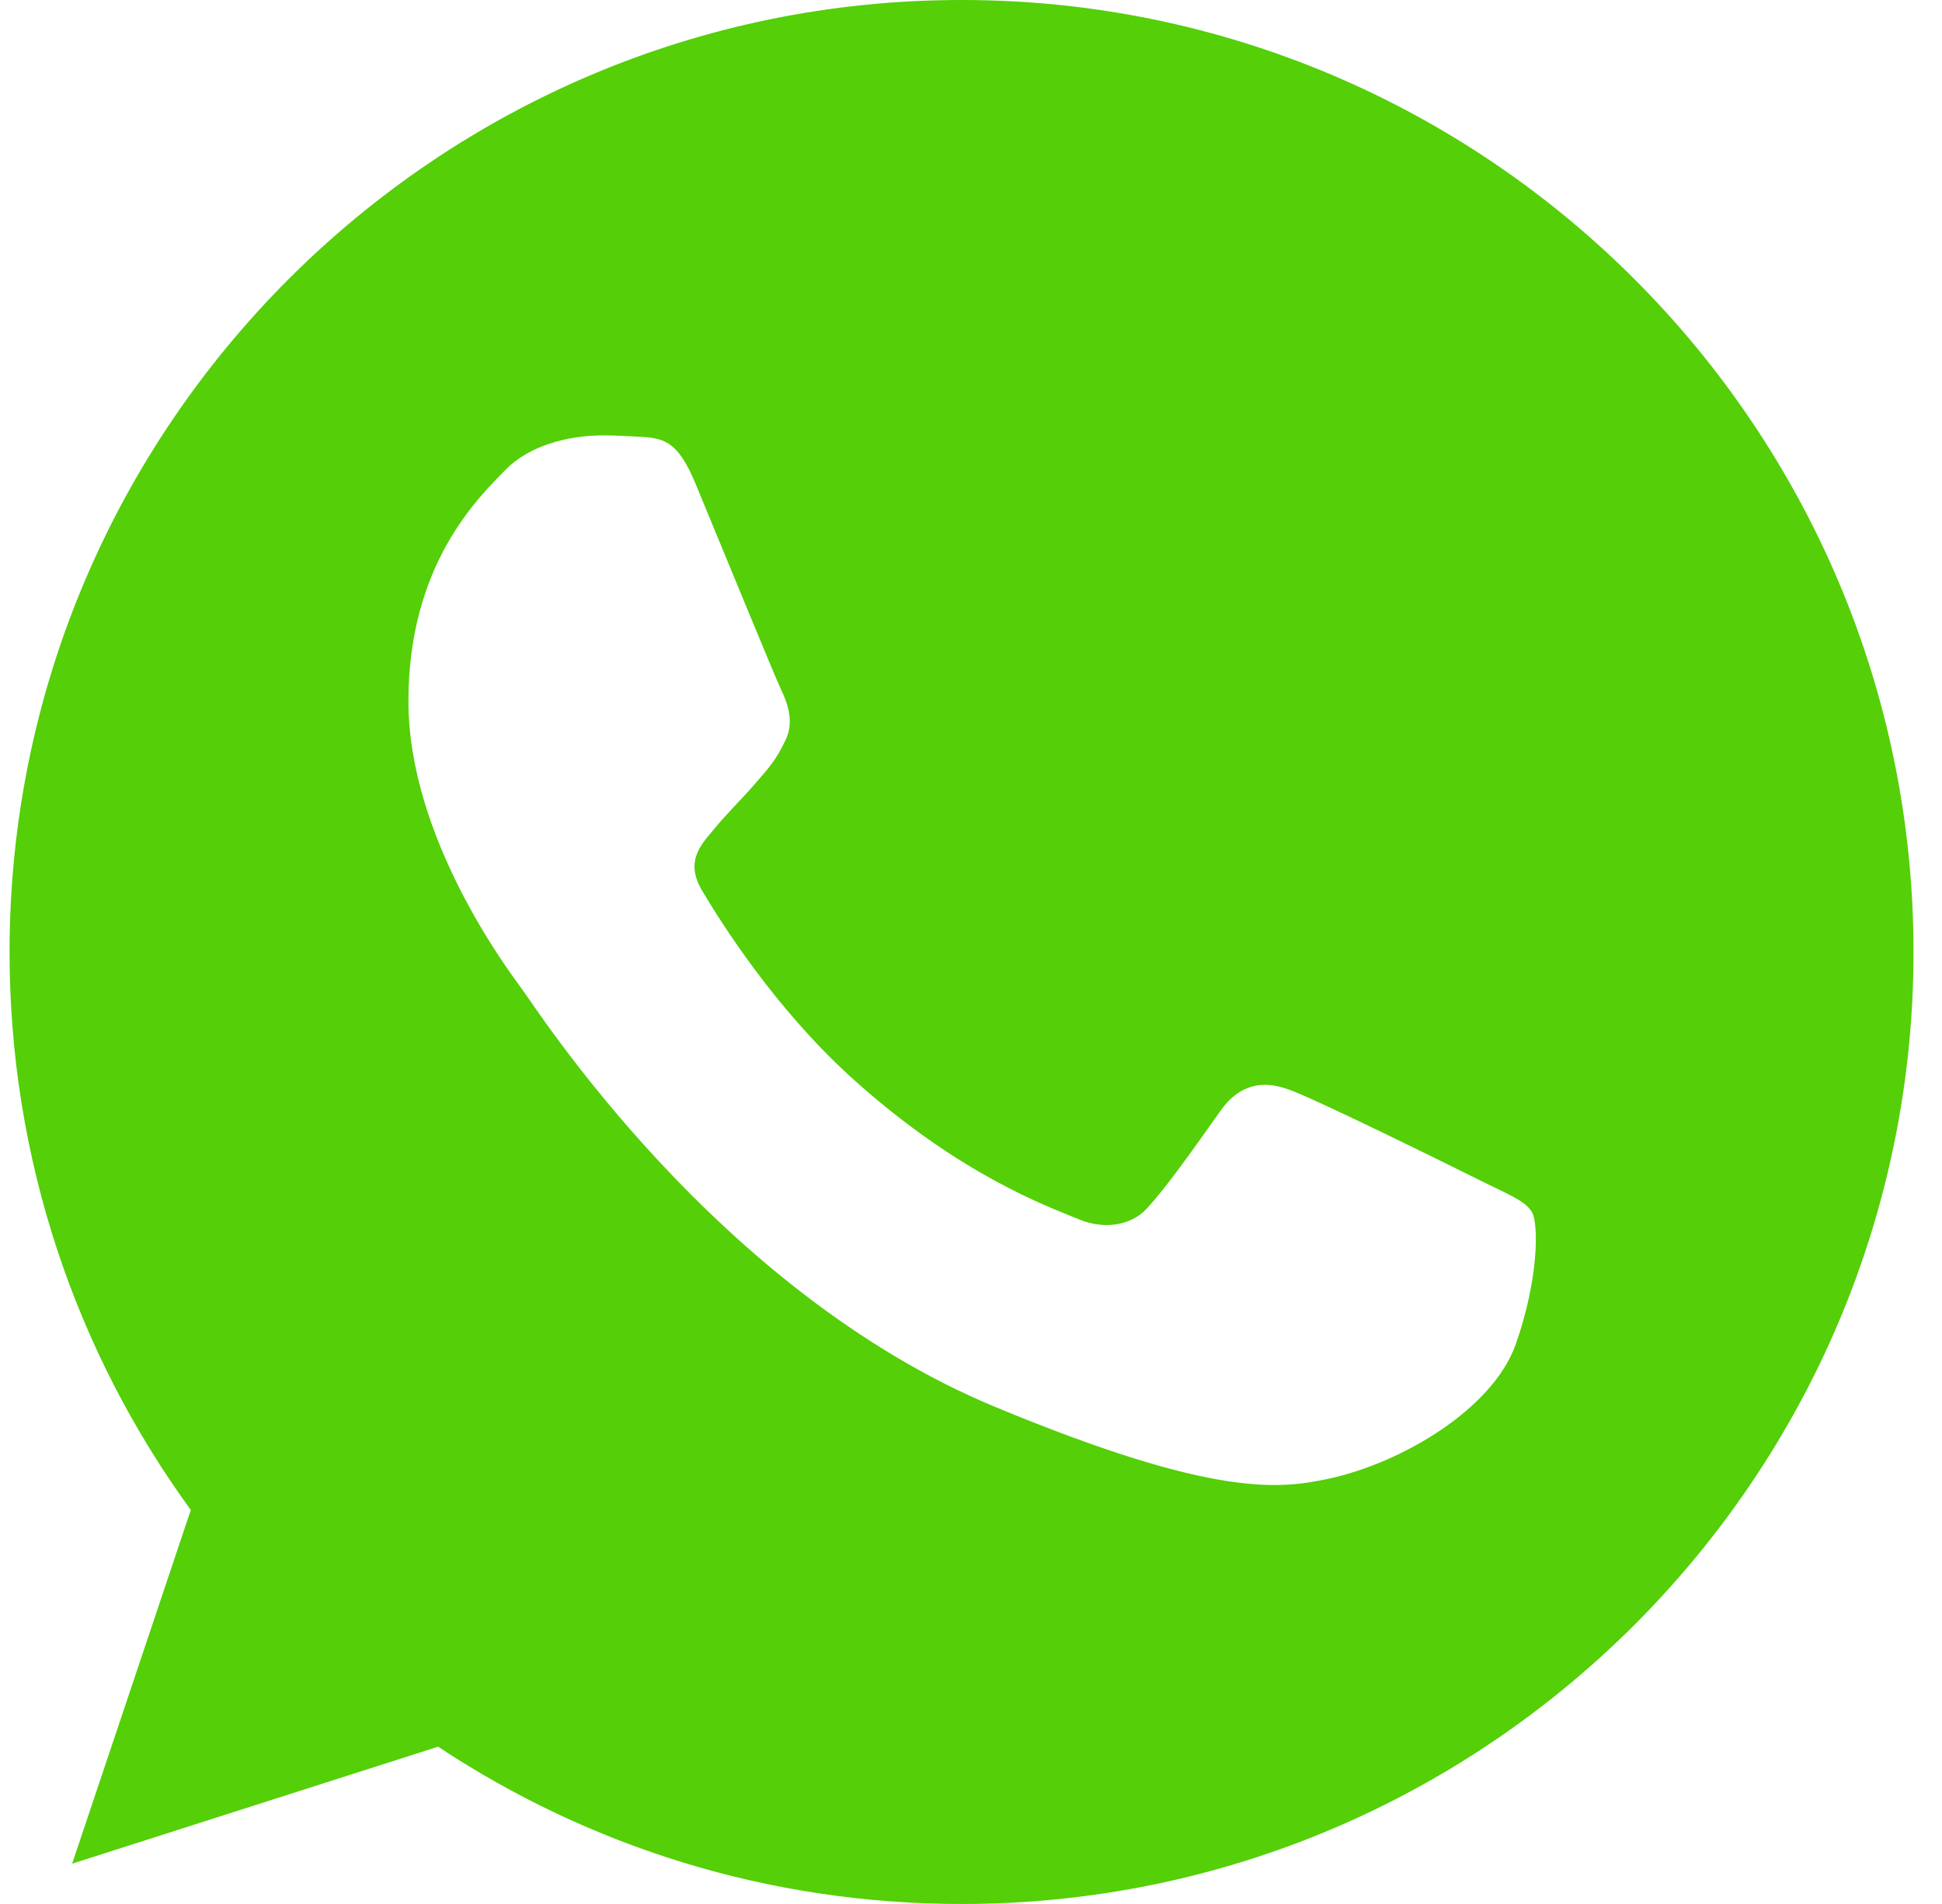 <svg width="51" height="50" viewBox="0 0 51 50" fill="none" xmlns="http://www.w3.org/2000/svg">
<path d="M25.258 0H25.245C11.461 0 0.251 11.213 0.251 25C0.251 30.469 2.014 35.538 5.011 39.653L1.895 48.941L11.505 45.869C15.458 48.487 20.173 50 25.258 50C39.042 50 50.252 38.784 50.252 25C50.252 11.216 39.042 0 25.258 0ZM39.805 35.303C39.202 37.006 36.808 38.419 34.898 38.831C33.592 39.109 31.886 39.331 26.142 36.95C18.795 33.906 14.064 26.441 13.695 25.956C13.342 25.472 10.726 22.003 10.726 18.416C10.726 14.828 12.548 13.081 13.283 12.331C13.886 11.716 14.883 11.434 15.839 11.434C16.148 11.434 16.427 11.45 16.677 11.463C17.411 11.494 17.78 11.537 18.264 12.697C18.867 14.15 20.336 17.738 20.511 18.106C20.689 18.475 20.867 18.975 20.617 19.459C20.383 19.959 20.177 20.181 19.808 20.606C19.439 21.031 19.089 21.356 18.72 21.812C18.383 22.209 18.002 22.634 18.427 23.369C18.852 24.087 20.32 26.484 22.483 28.409C25.273 30.894 27.536 31.688 28.345 32.025C28.948 32.275 29.667 32.216 30.108 31.747C30.667 31.144 31.358 30.144 32.061 29.159C32.561 28.453 33.192 28.366 33.855 28.616C34.53 28.85 38.102 30.616 38.836 30.981C39.57 31.35 40.055 31.525 40.233 31.834C40.408 32.144 40.408 33.597 39.805 35.303Z" fill="#54CF08"/>
</svg>
